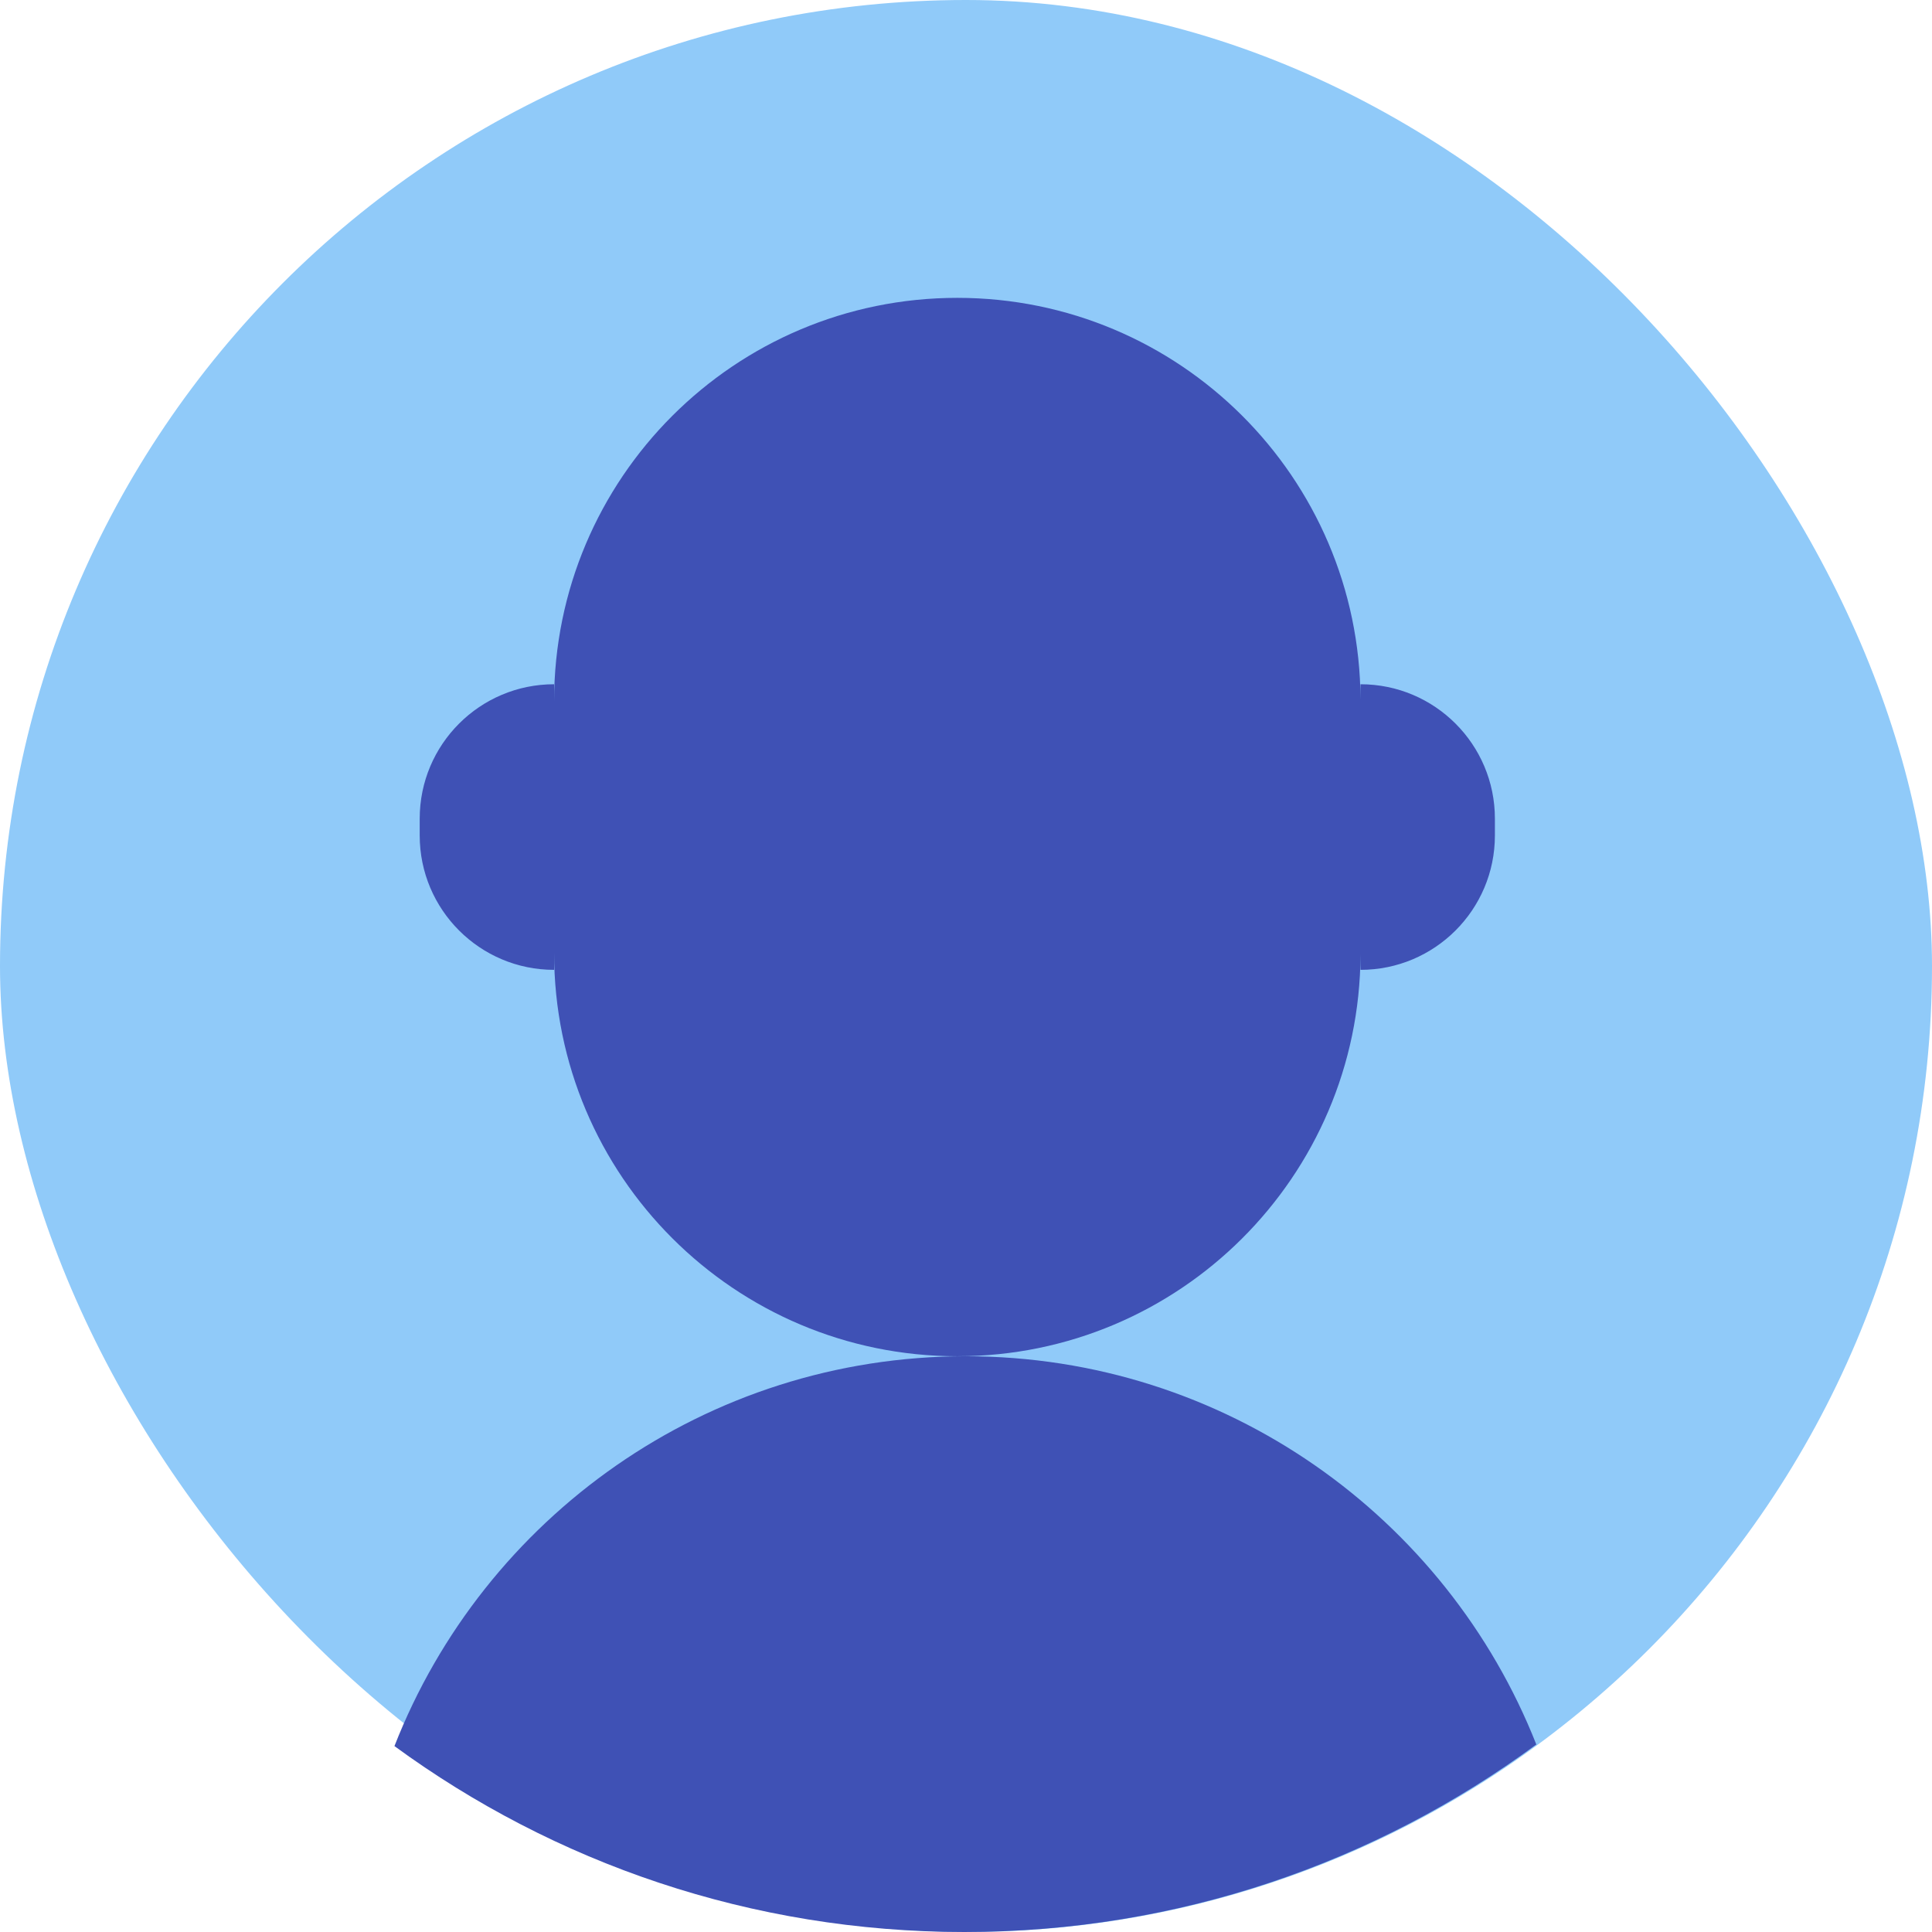<svg width="240" height="240" viewBox="0 0 240 240" fill="none" xmlns="http://www.w3.org/2000/svg">
<rect width="240" height="240" rx="120" fill="#90CAF9"/>
<path fill-rule="evenodd" clip-rule="evenodd" d="M190.848 216.708C170.956 231.349 146.383 240 119.789 240C93.316 240 68.844 231.427 49 216.906C60.093 188.557 87.683 168.478 119.963 168.478C152.168 168.478 179.705 188.464 190.848 216.708ZM68.833 87.087C68.833 59.425 91.258 37 118.92 37C146.513 37 168.895 59.313 169.007 86.88V85C178.227 85 185.702 92.475 185.702 101.696V103.783C185.702 113.003 178.227 120.478 169.007 120.478V118.599C168.895 146.165 146.513 168.478 118.92 168.478C91.258 168.478 68.833 146.054 68.833 118.391V87.087ZM68.833 85C59.612 85 52.137 92.475 52.137 101.696V103.783C52.137 113.003 59.612 120.478 68.833 120.478V85Z" fill="#3F51B5"/>
</svg>
